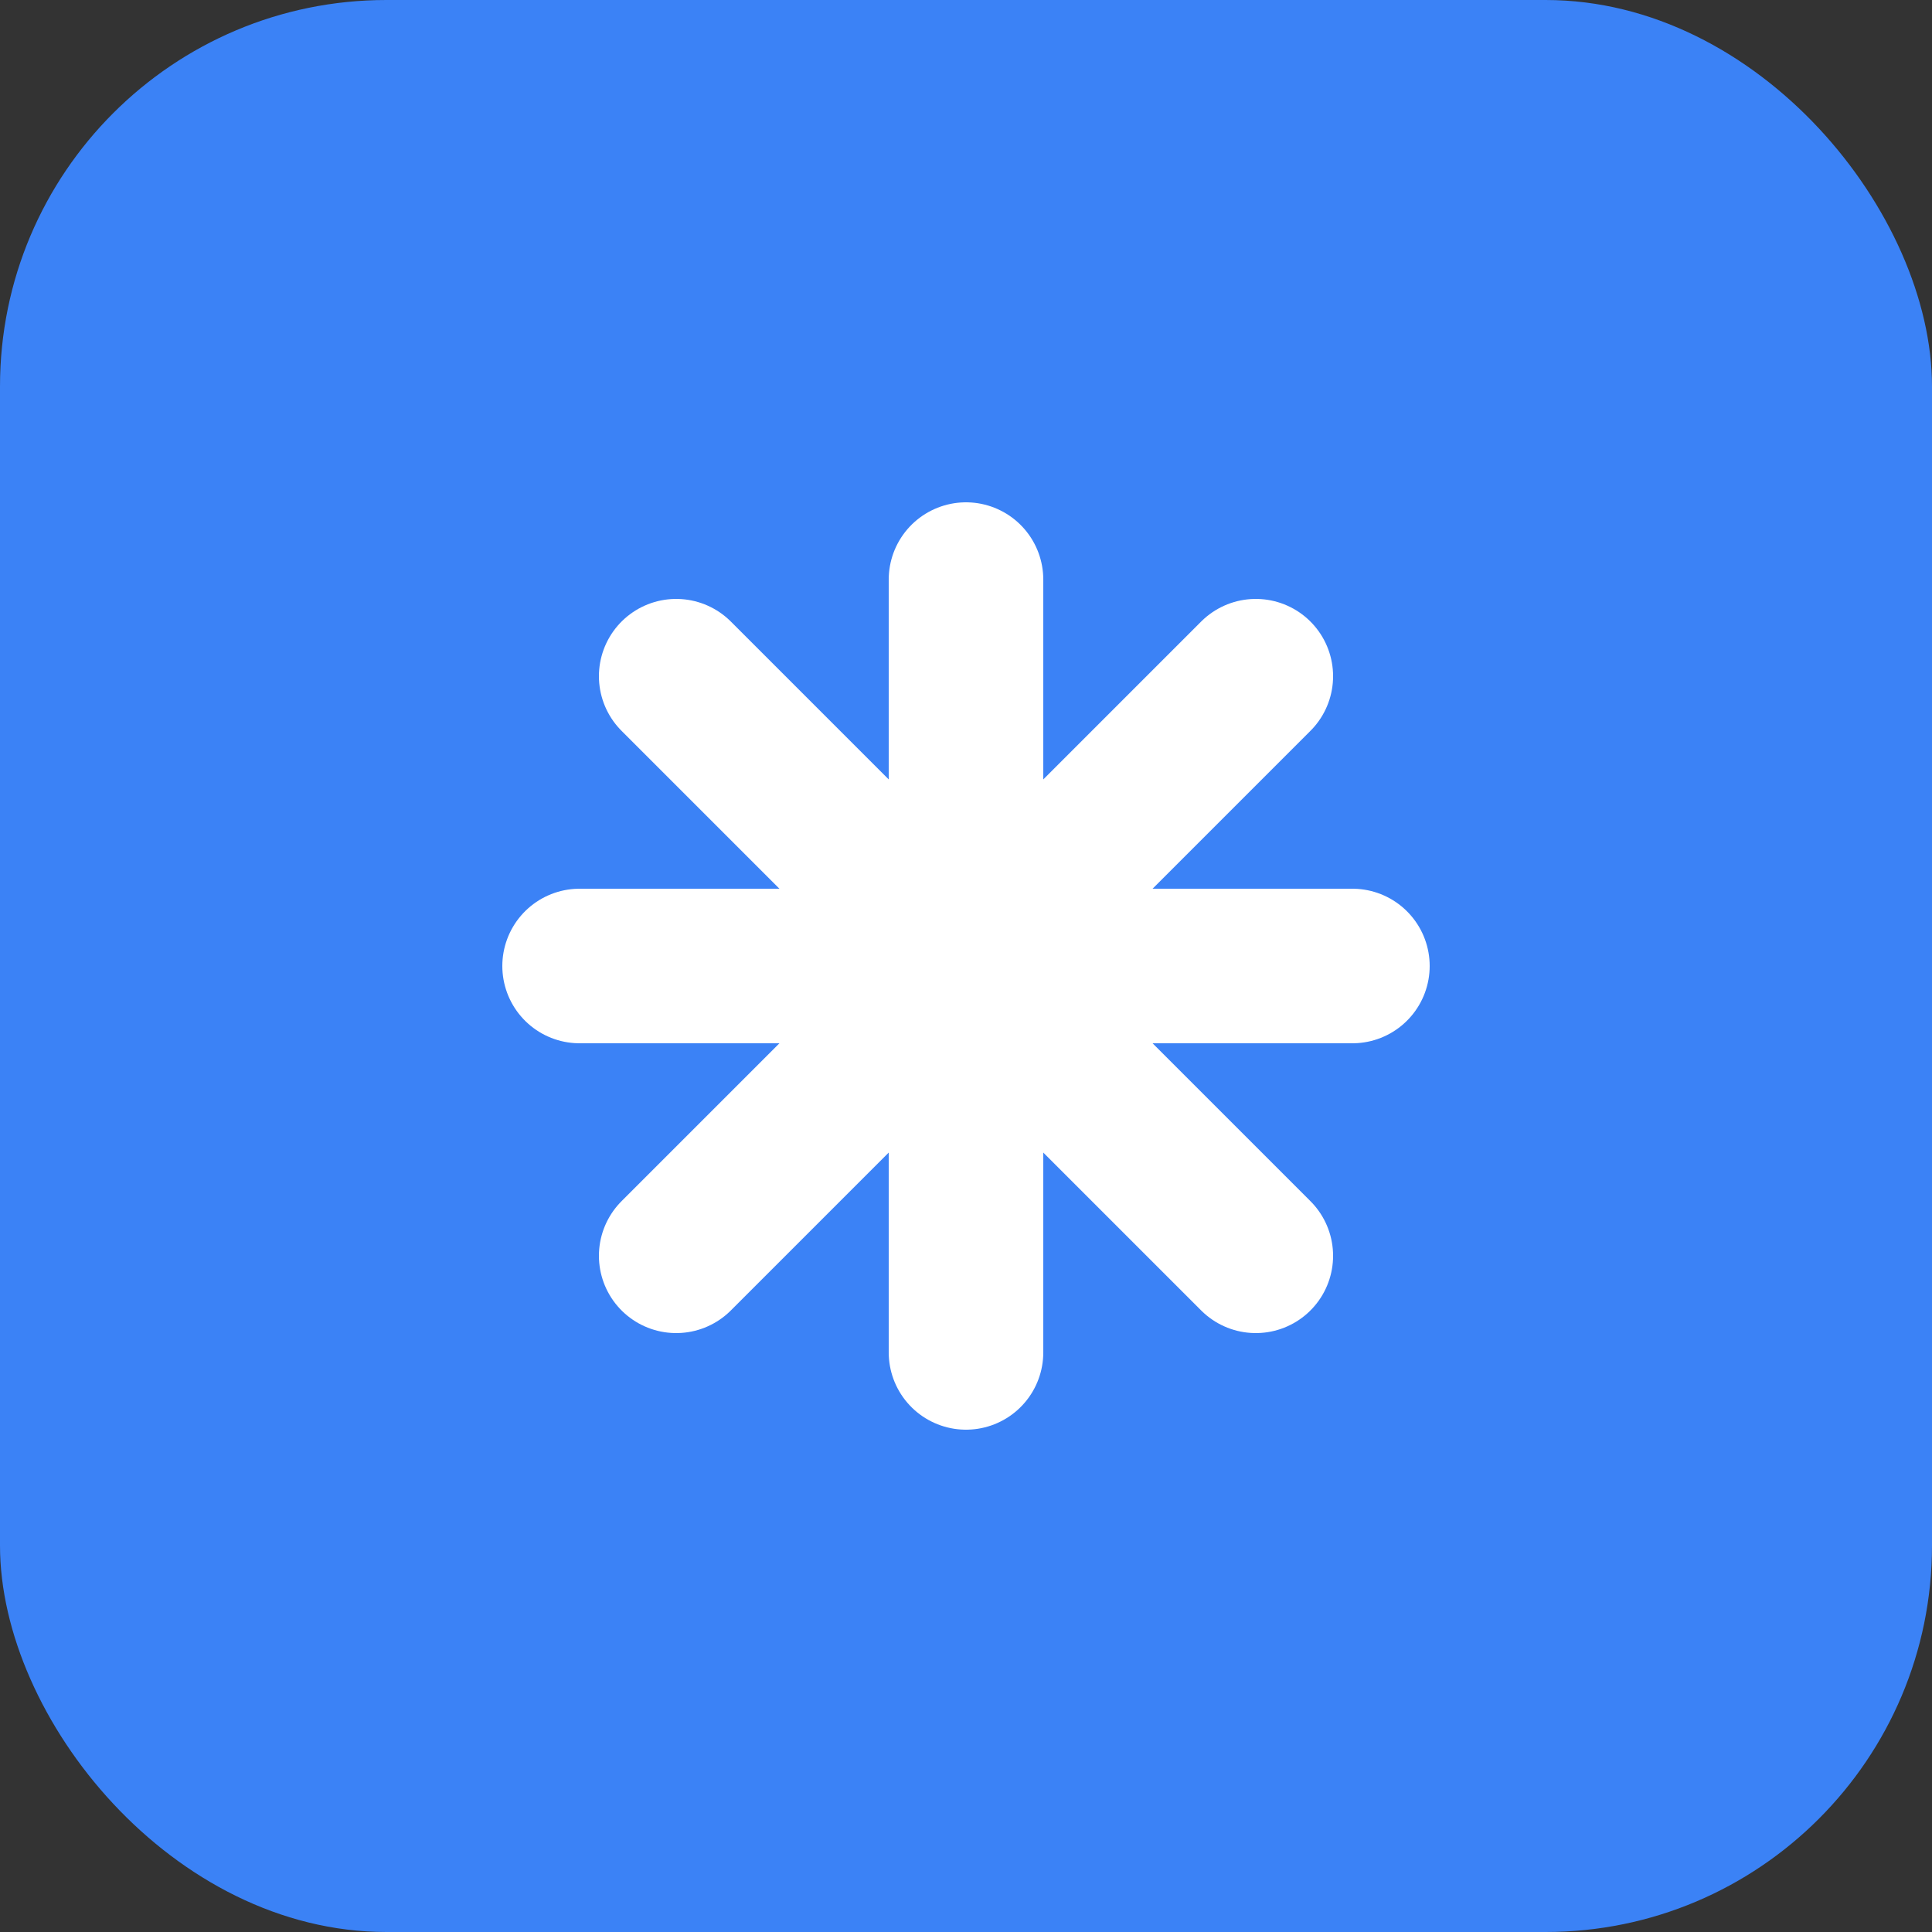 <svg width="50" height="50" viewBox="0 0 50 50" fill="none" xmlns="http://www.w3.org/2000/svg">
  <rect x="0" y="0" width="50" height="50" fill="#333333" stroke="none"/>
  <rect width="50" height="50" rx="10" fill="#3B82F6"/>
  <path d="M32.5 17.5L17.5 32.5M17.5 17.5L32.5 32.5" stroke="white" stroke-width="4" stroke-linecap="round" stroke-linejoin="round"/>
  <path d="M25 15V35M15 25H35" stroke="white" stroke-width="4" stroke-linecap="round" stroke-linejoin="round"/>
</svg>
